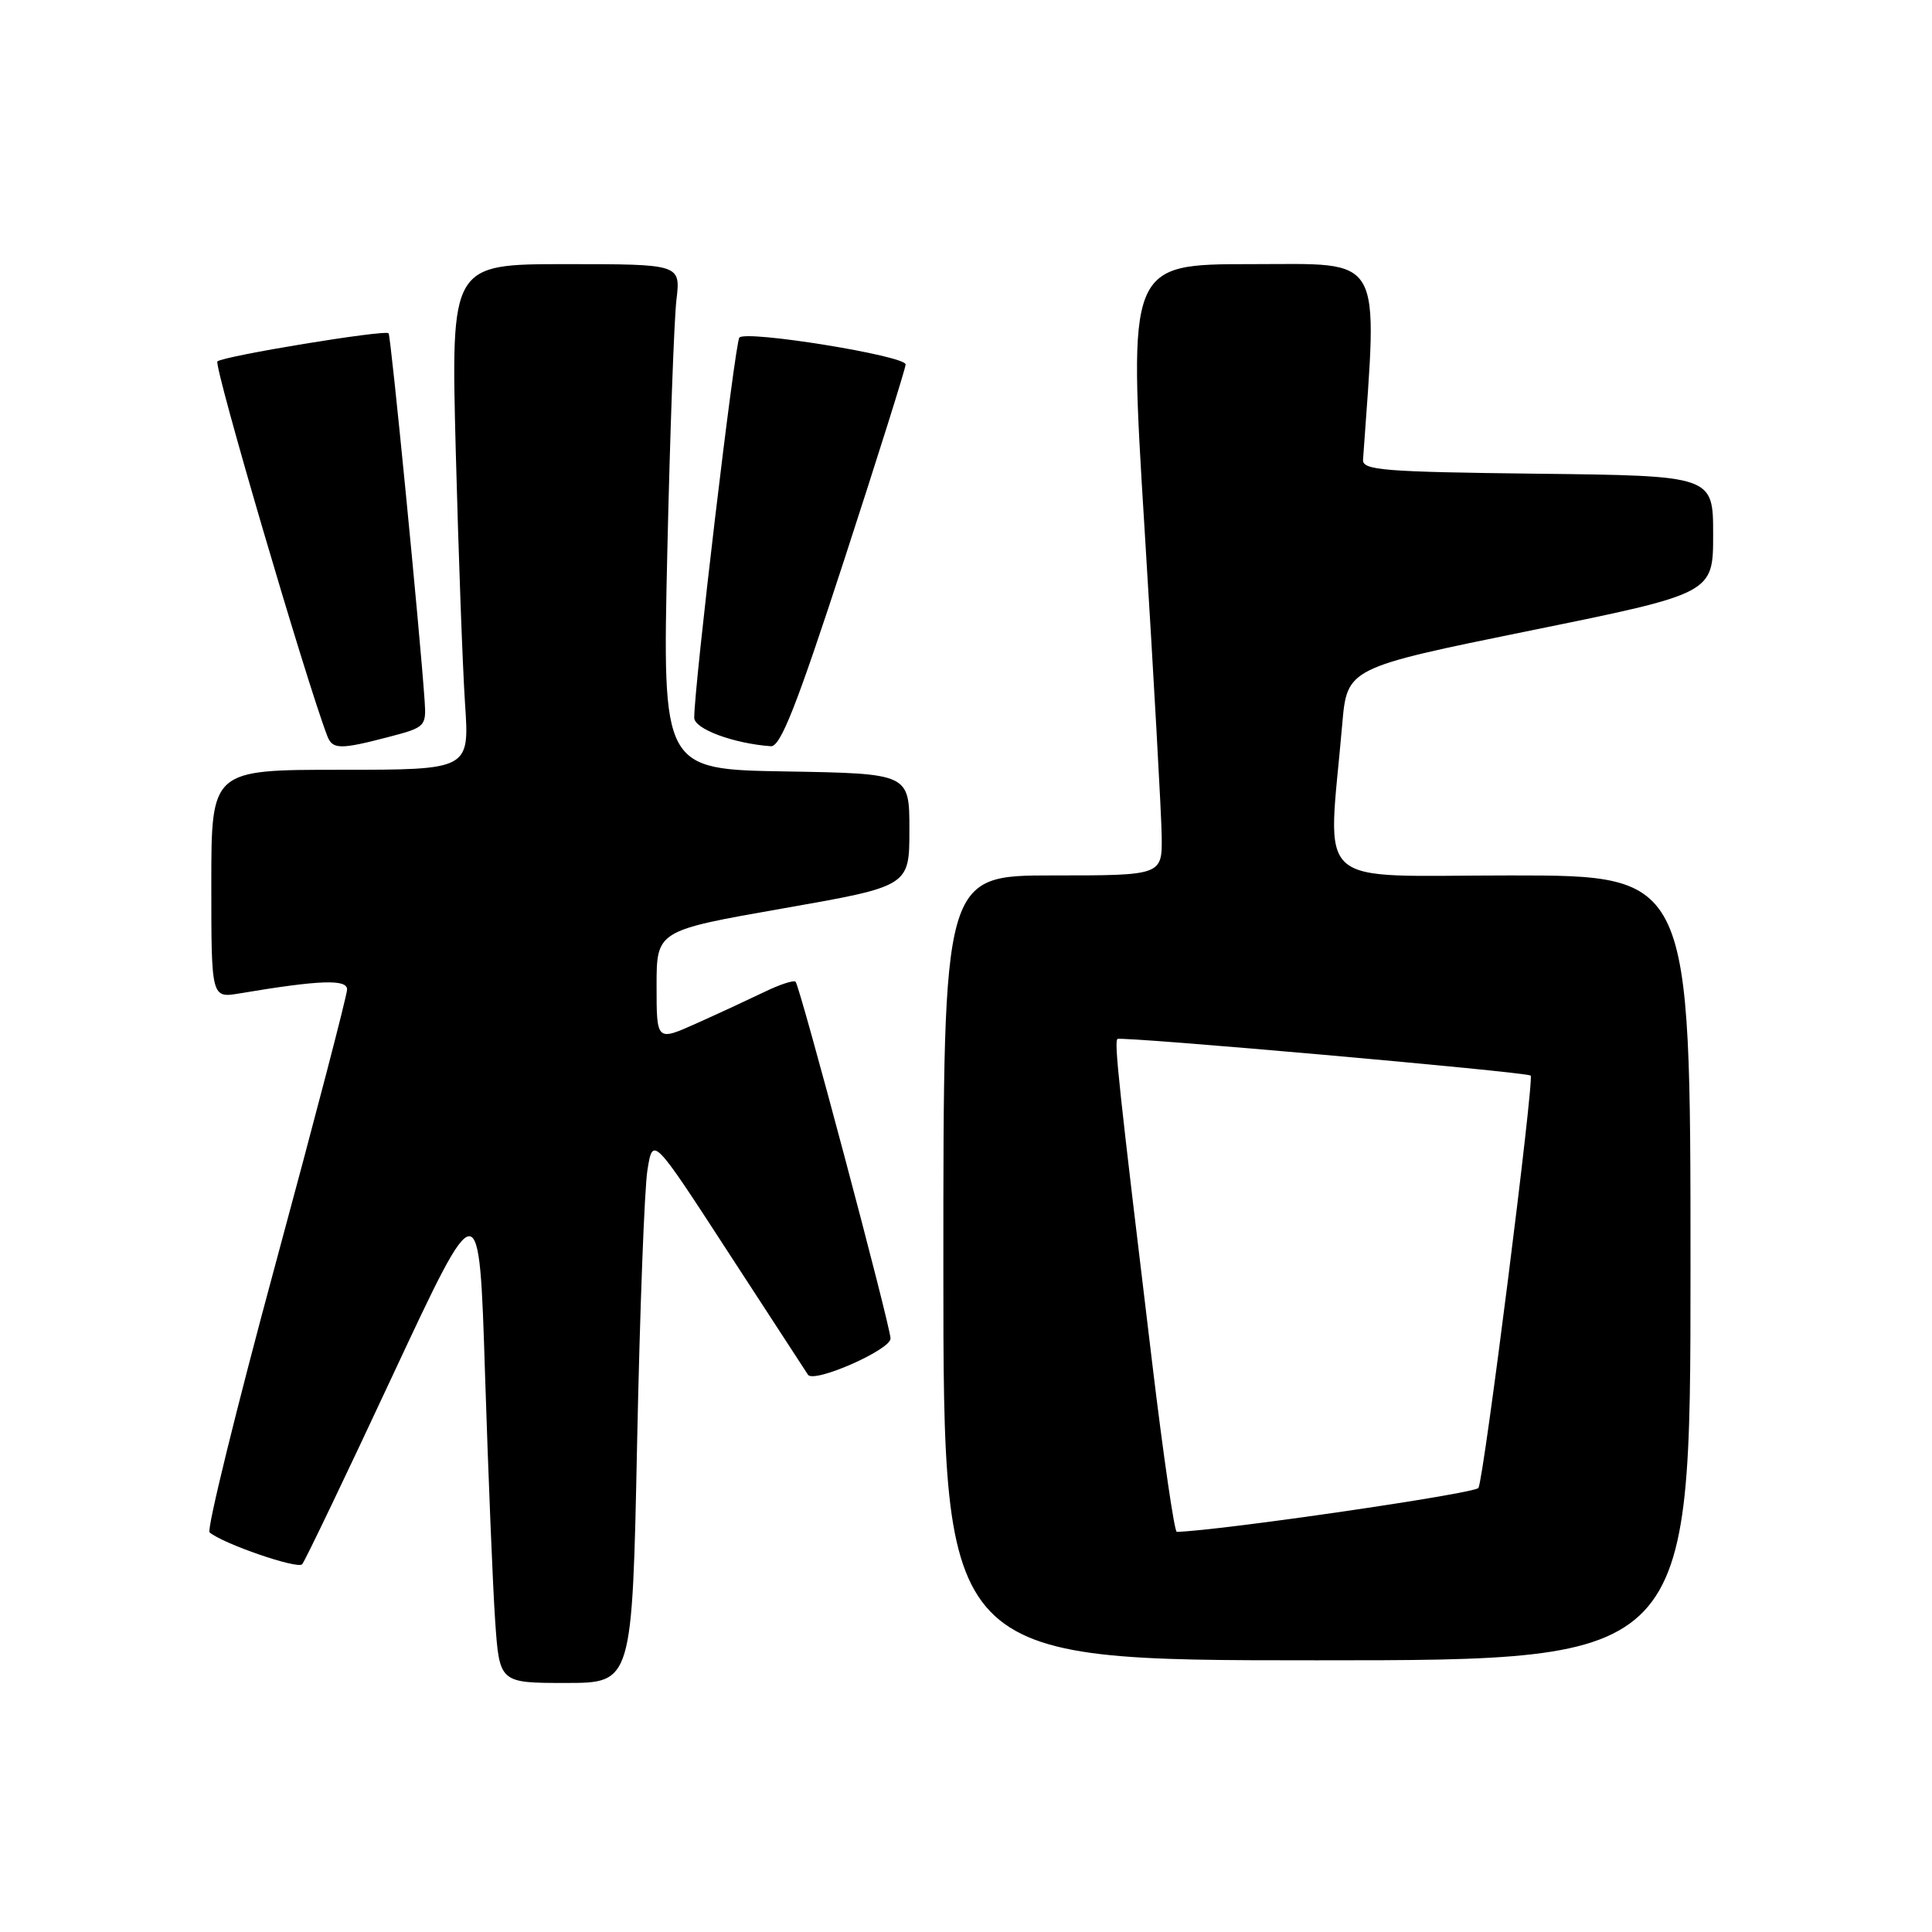 <?xml version="1.0" encoding="UTF-8" standalone="no"?>
<!DOCTYPE svg PUBLIC "-//W3C//DTD SVG 1.1//EN" "http://www.w3.org/Graphics/SVG/1.1/DTD/svg11.dtd" >
<svg xmlns="http://www.w3.org/2000/svg" xmlns:xlink="http://www.w3.org/1999/xlink" version="1.1" viewBox="0 0 256 256">
 <g >
 <path fill="currentColor"
d=" M 84.42 191.25 C 84.78 173.79 85.39 157.49 85.79 155.03 C 86.51 150.56 86.51 150.56 96.50 165.94 C 102.00 174.40 106.75 181.70 107.06 182.16 C 107.84 183.33 118.00 178.87 118.00 177.36 C 118.00 175.75 106.00 130.67 105.42 130.09 C 105.17 129.84 103.29 130.46 101.24 131.46 C 99.18 132.45 95.14 134.33 92.25 135.62 C 87.00 137.97 87.00 137.97 87.00 130.64 C 87.00 123.31 87.00 123.31 103.75 120.37 C 120.50 117.43 120.50 117.43 120.50 109.96 C 120.50 102.50 120.50 102.50 104.14 102.22 C 87.77 101.95 87.77 101.95 88.42 73.22 C 88.78 57.43 89.32 42.36 89.63 39.75 C 90.19 35.00 90.19 35.00 74.97 35.00 C 59.75 35.00 59.75 35.00 60.39 59.75 C 60.75 73.36 61.30 88.44 61.62 93.25 C 62.21 102.00 62.21 102.00 45.11 102.00 C 28.00 102.00 28.00 102.00 28.00 117.13 C 28.00 132.26 28.00 132.26 31.75 131.63 C 42.36 129.85 46.00 129.72 45.99 131.11 C 45.99 131.88 41.72 148.24 36.51 167.47 C 31.30 186.70 27.37 202.71 27.77 203.05 C 29.58 204.57 39.43 207.96 40.04 207.27 C 40.41 206.85 45.84 195.52 52.10 182.10 C 63.50 157.71 63.50 157.71 64.27 182.10 C 64.70 195.52 65.30 210.21 65.61 214.75 C 66.18 223.00 66.18 223.00 74.97 223.00 C 83.77 223.00 83.77 223.00 84.42 191.25 Z  M 224.00 168.00 C 224.00 116.00 224.00 116.00 200.19 116.00 C 173.50 116.00 175.94 118.19 177.85 96.00 C 178.50 88.50 178.50 88.50 202.75 83.56 C 227.00 78.63 227.00 78.63 227.00 70.83 C 227.00 63.04 227.00 63.04 203.75 62.77 C 183.24 62.53 180.51 62.31 180.61 60.91 C 182.56 33.27 183.55 35.00 165.83 35.00 C 149.49 35.00 149.49 35.00 151.67 70.25 C 152.87 89.64 153.89 107.86 153.93 110.75 C 154.00 116.00 154.00 116.00 139.50 116.00 C 125.00 116.00 125.00 116.00 125.00 168.00 C 125.00 220.00 125.00 220.00 174.50 220.00 C 224.00 220.00 224.00 220.00 224.00 168.00 Z  M 51.50 97.65 C 56.35 96.39 56.49 96.24 56.27 92.92 C 55.65 83.84 51.79 44.46 51.49 44.16 C 51.00 43.66 29.62 47.17 28.81 47.89 C 28.27 48.36 40.52 90.10 43.37 97.53 C 44.06 99.32 45.08 99.33 51.50 97.65 Z  M 111.89 74.10 C 116.35 60.40 120.00 48.79 120.00 48.29 C 120.00 47.14 98.85 43.72 97.97 44.73 C 97.38 45.41 91.97 91.00 91.99 95.11 C 92.00 96.59 97.19 98.52 102.14 98.88 C 103.42 98.97 105.54 93.59 111.89 74.10 Z  M 152.69 180.75 C 148.22 143.70 147.62 138.05 148.07 137.67 C 148.53 137.28 202.29 142.04 202.82 142.52 C 203.32 142.97 196.61 196.02 195.90 197.16 C 195.44 197.91 161.69 202.82 155.93 202.98 C 155.62 202.99 154.16 192.99 152.69 180.75 Z "/>
</g>
</svg>